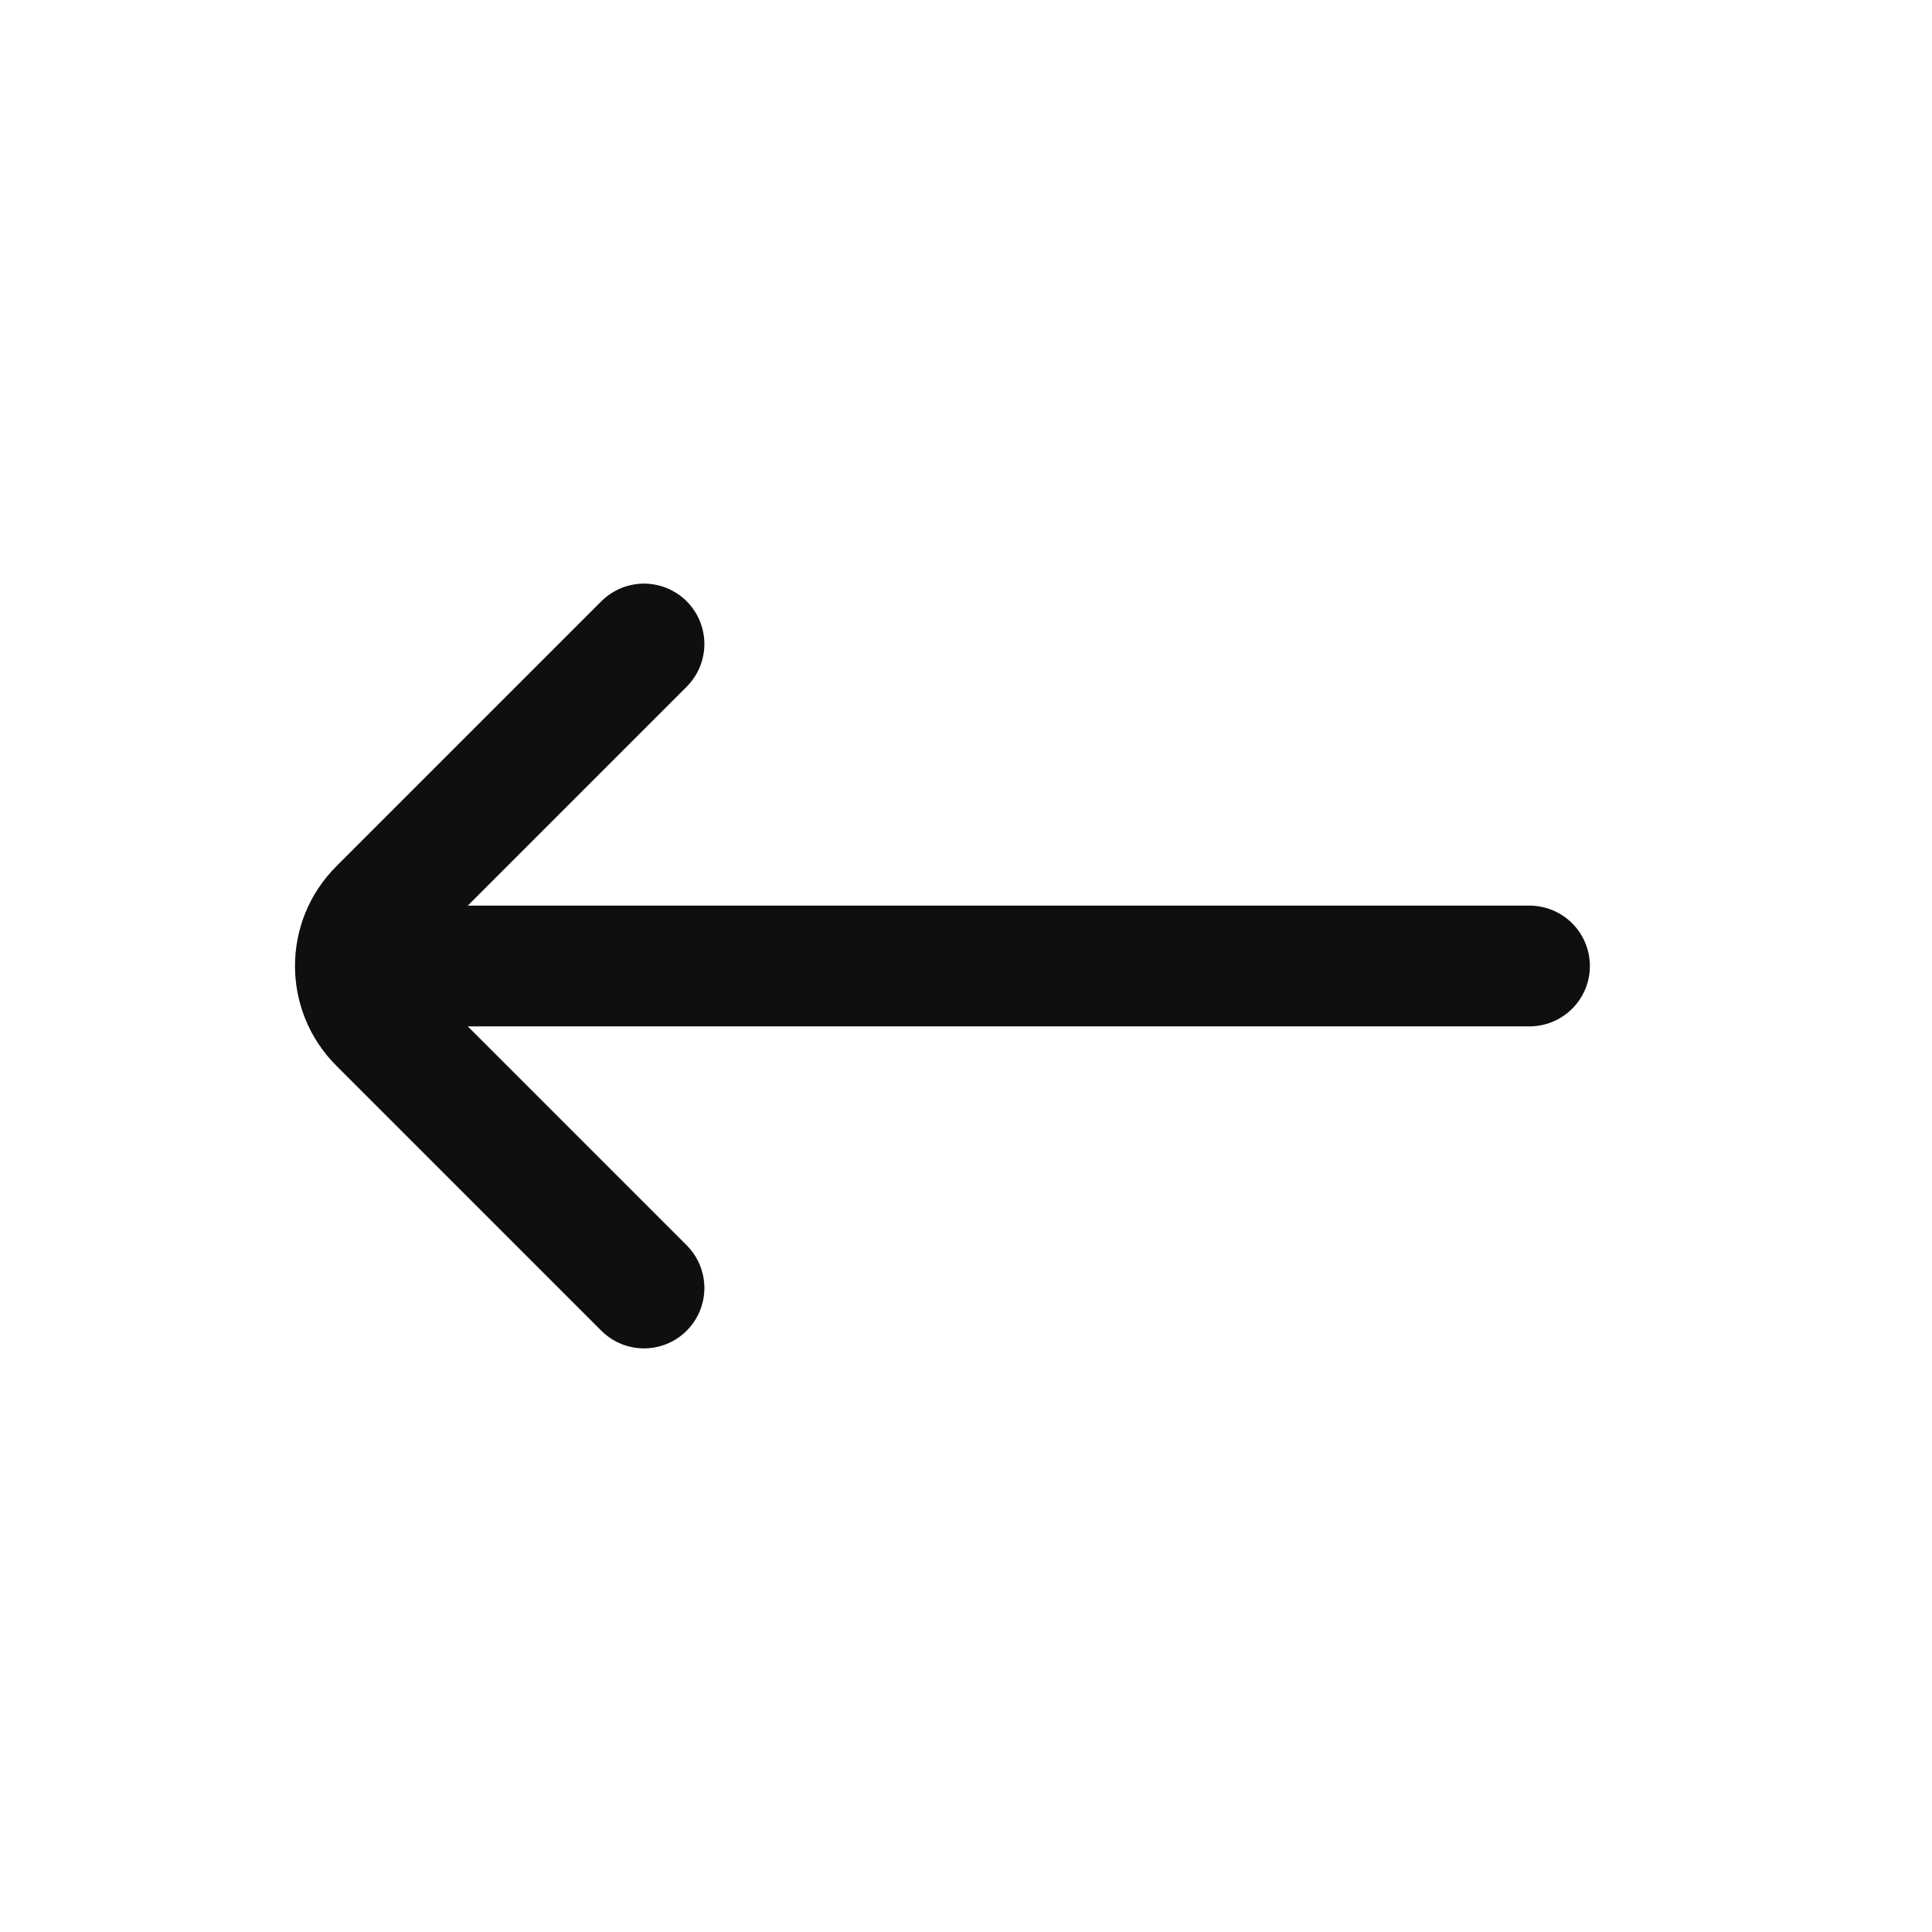 <svg width="24" height="24" viewBox="0 0 24 24" fill="none" xmlns="http://www.w3.org/2000/svg">
<path d="M8 8L4.707 11.293C4.317 11.683 4.317 12.317 4.707 12.707L8 16" stroke="#0E0F10" stroke-width="1.5" stroke-linecap="round"/>
<path d="M5 12L19 12" stroke="#0E0F10" stroke-width="1.5" stroke-linecap="round"/>
</svg>
